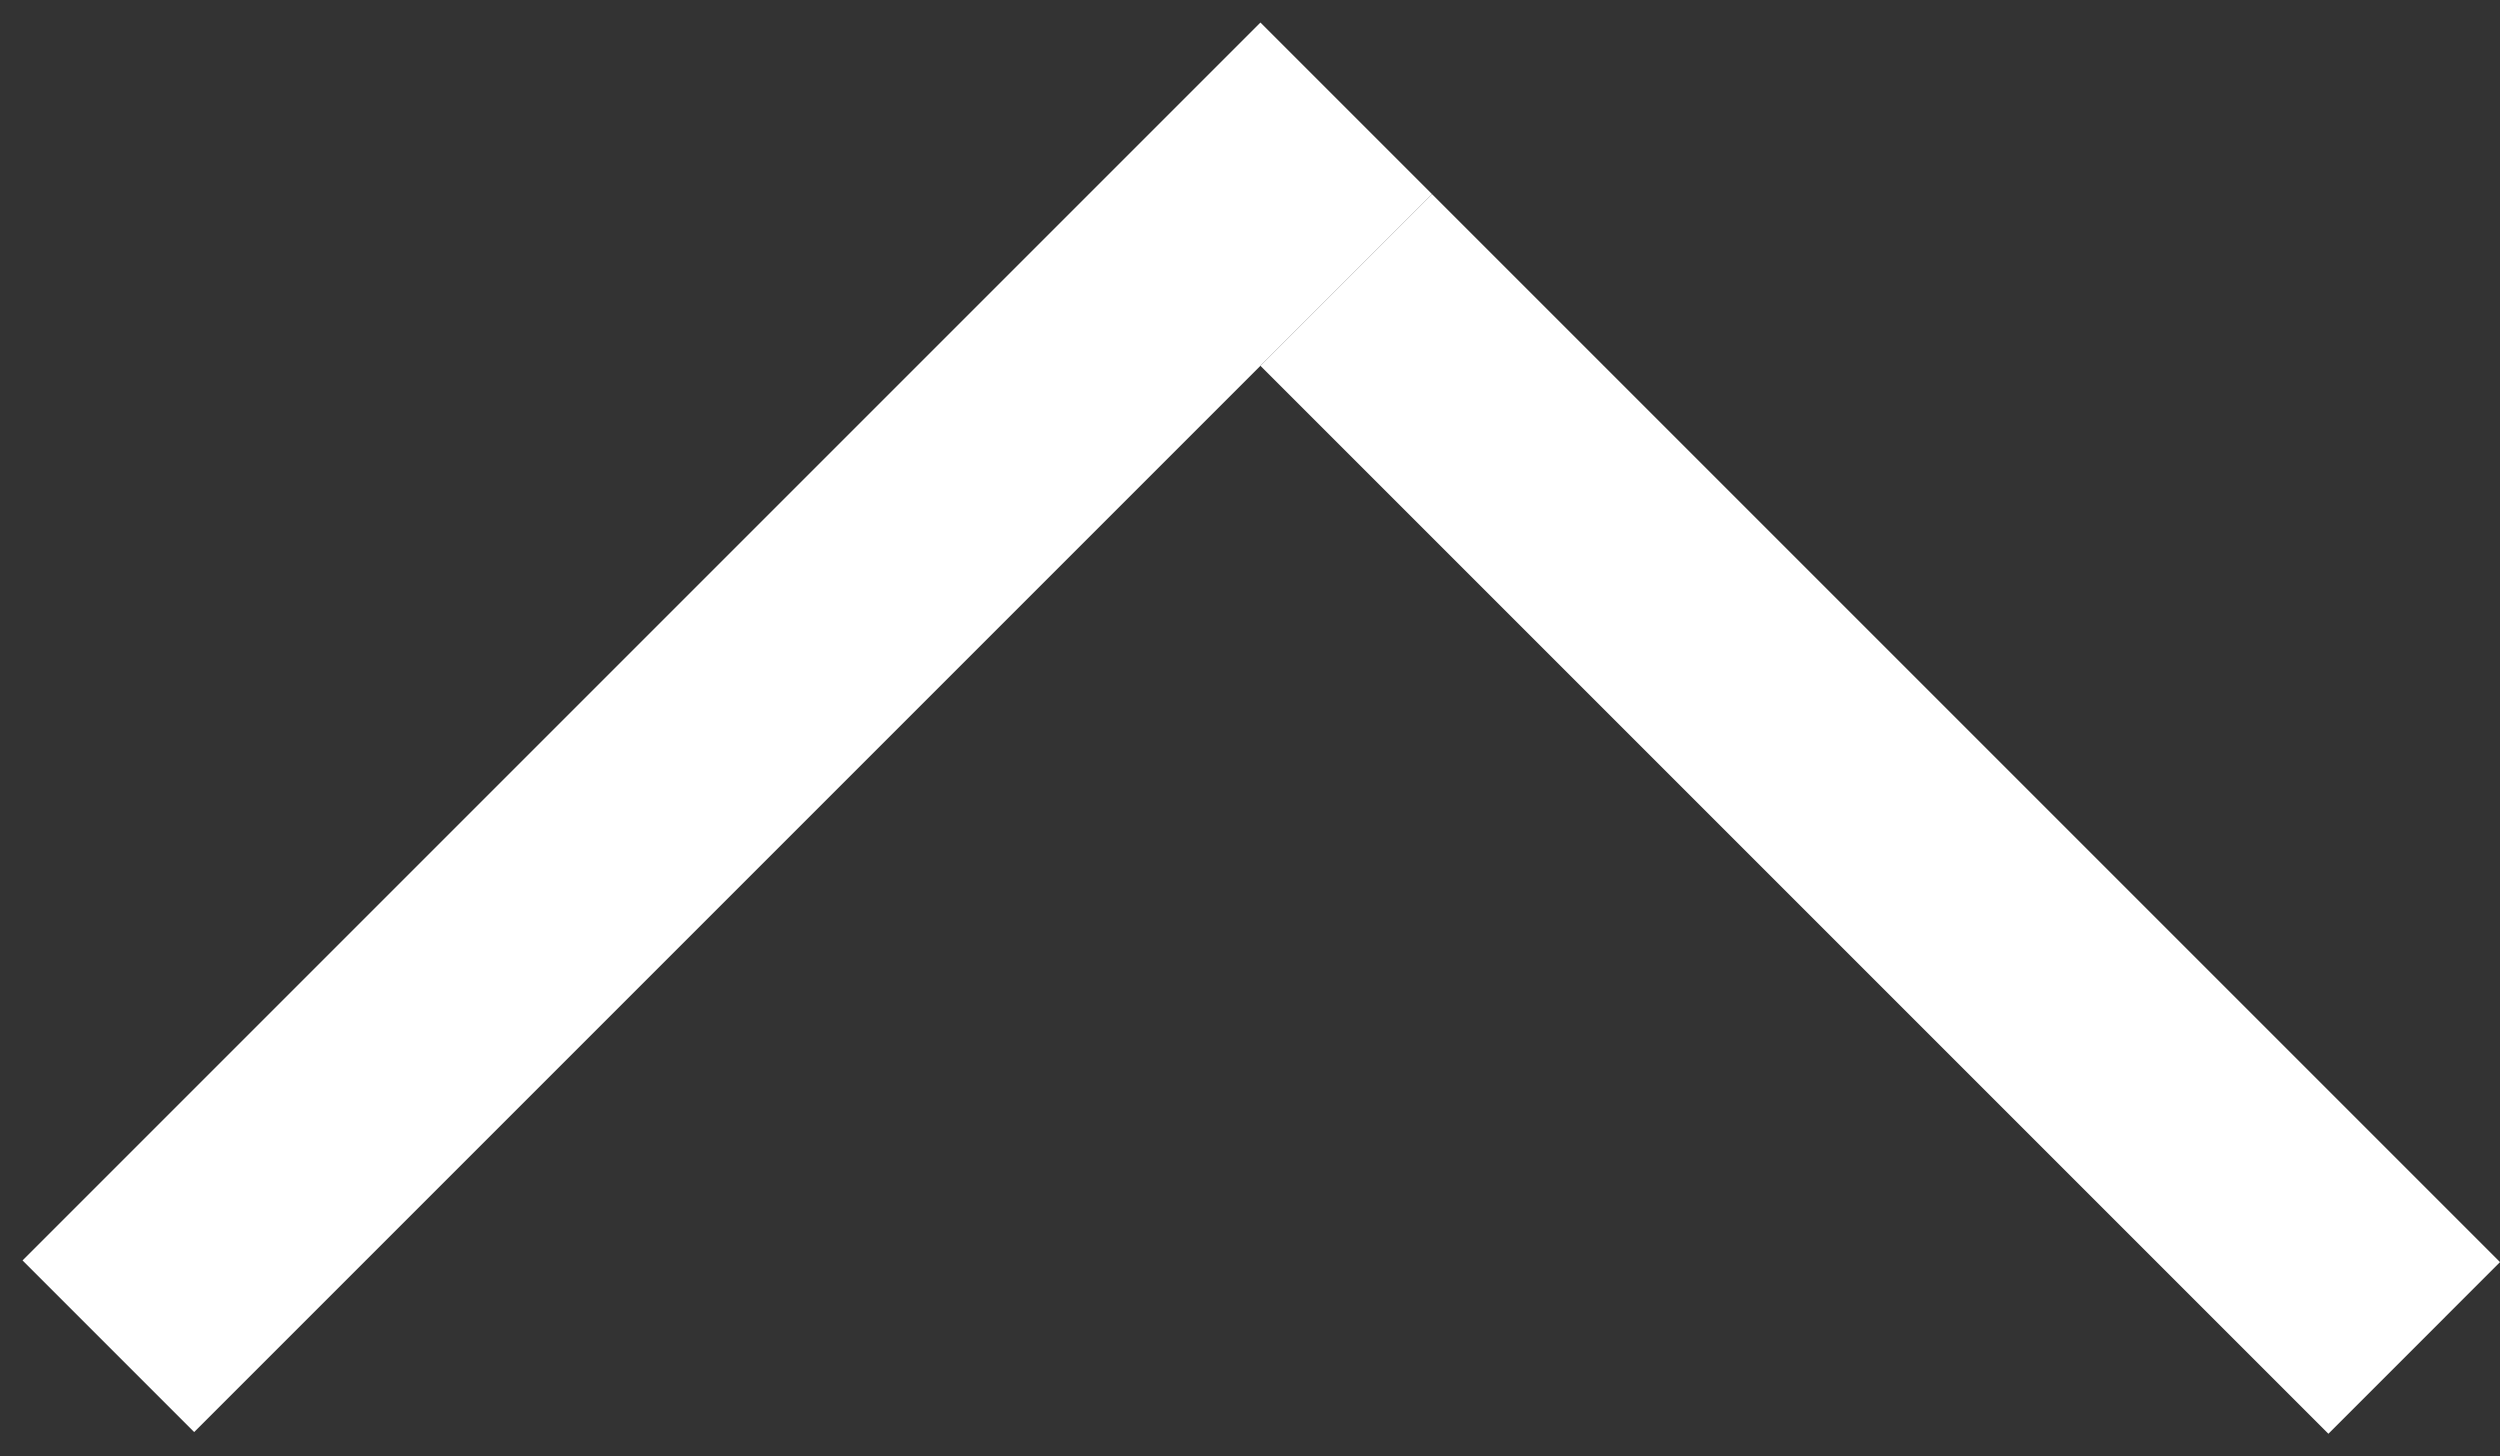 <svg width="103" height="60" viewBox="0 0 103 60" fill="none" xmlns="http://www.w3.org/2000/svg">
<rect x="0" y="0" width="103" height="60" fill="#333333" stroke="none"/>
<line x1="4.464" y1="55.465" x2="55.465" y2="4.464" stroke="white" stroke-width="10"/>
<line x1="99.465" y1="55.535" x2="55.465" y2="11.536" stroke="white" stroke-width="10"/>
</svg>
